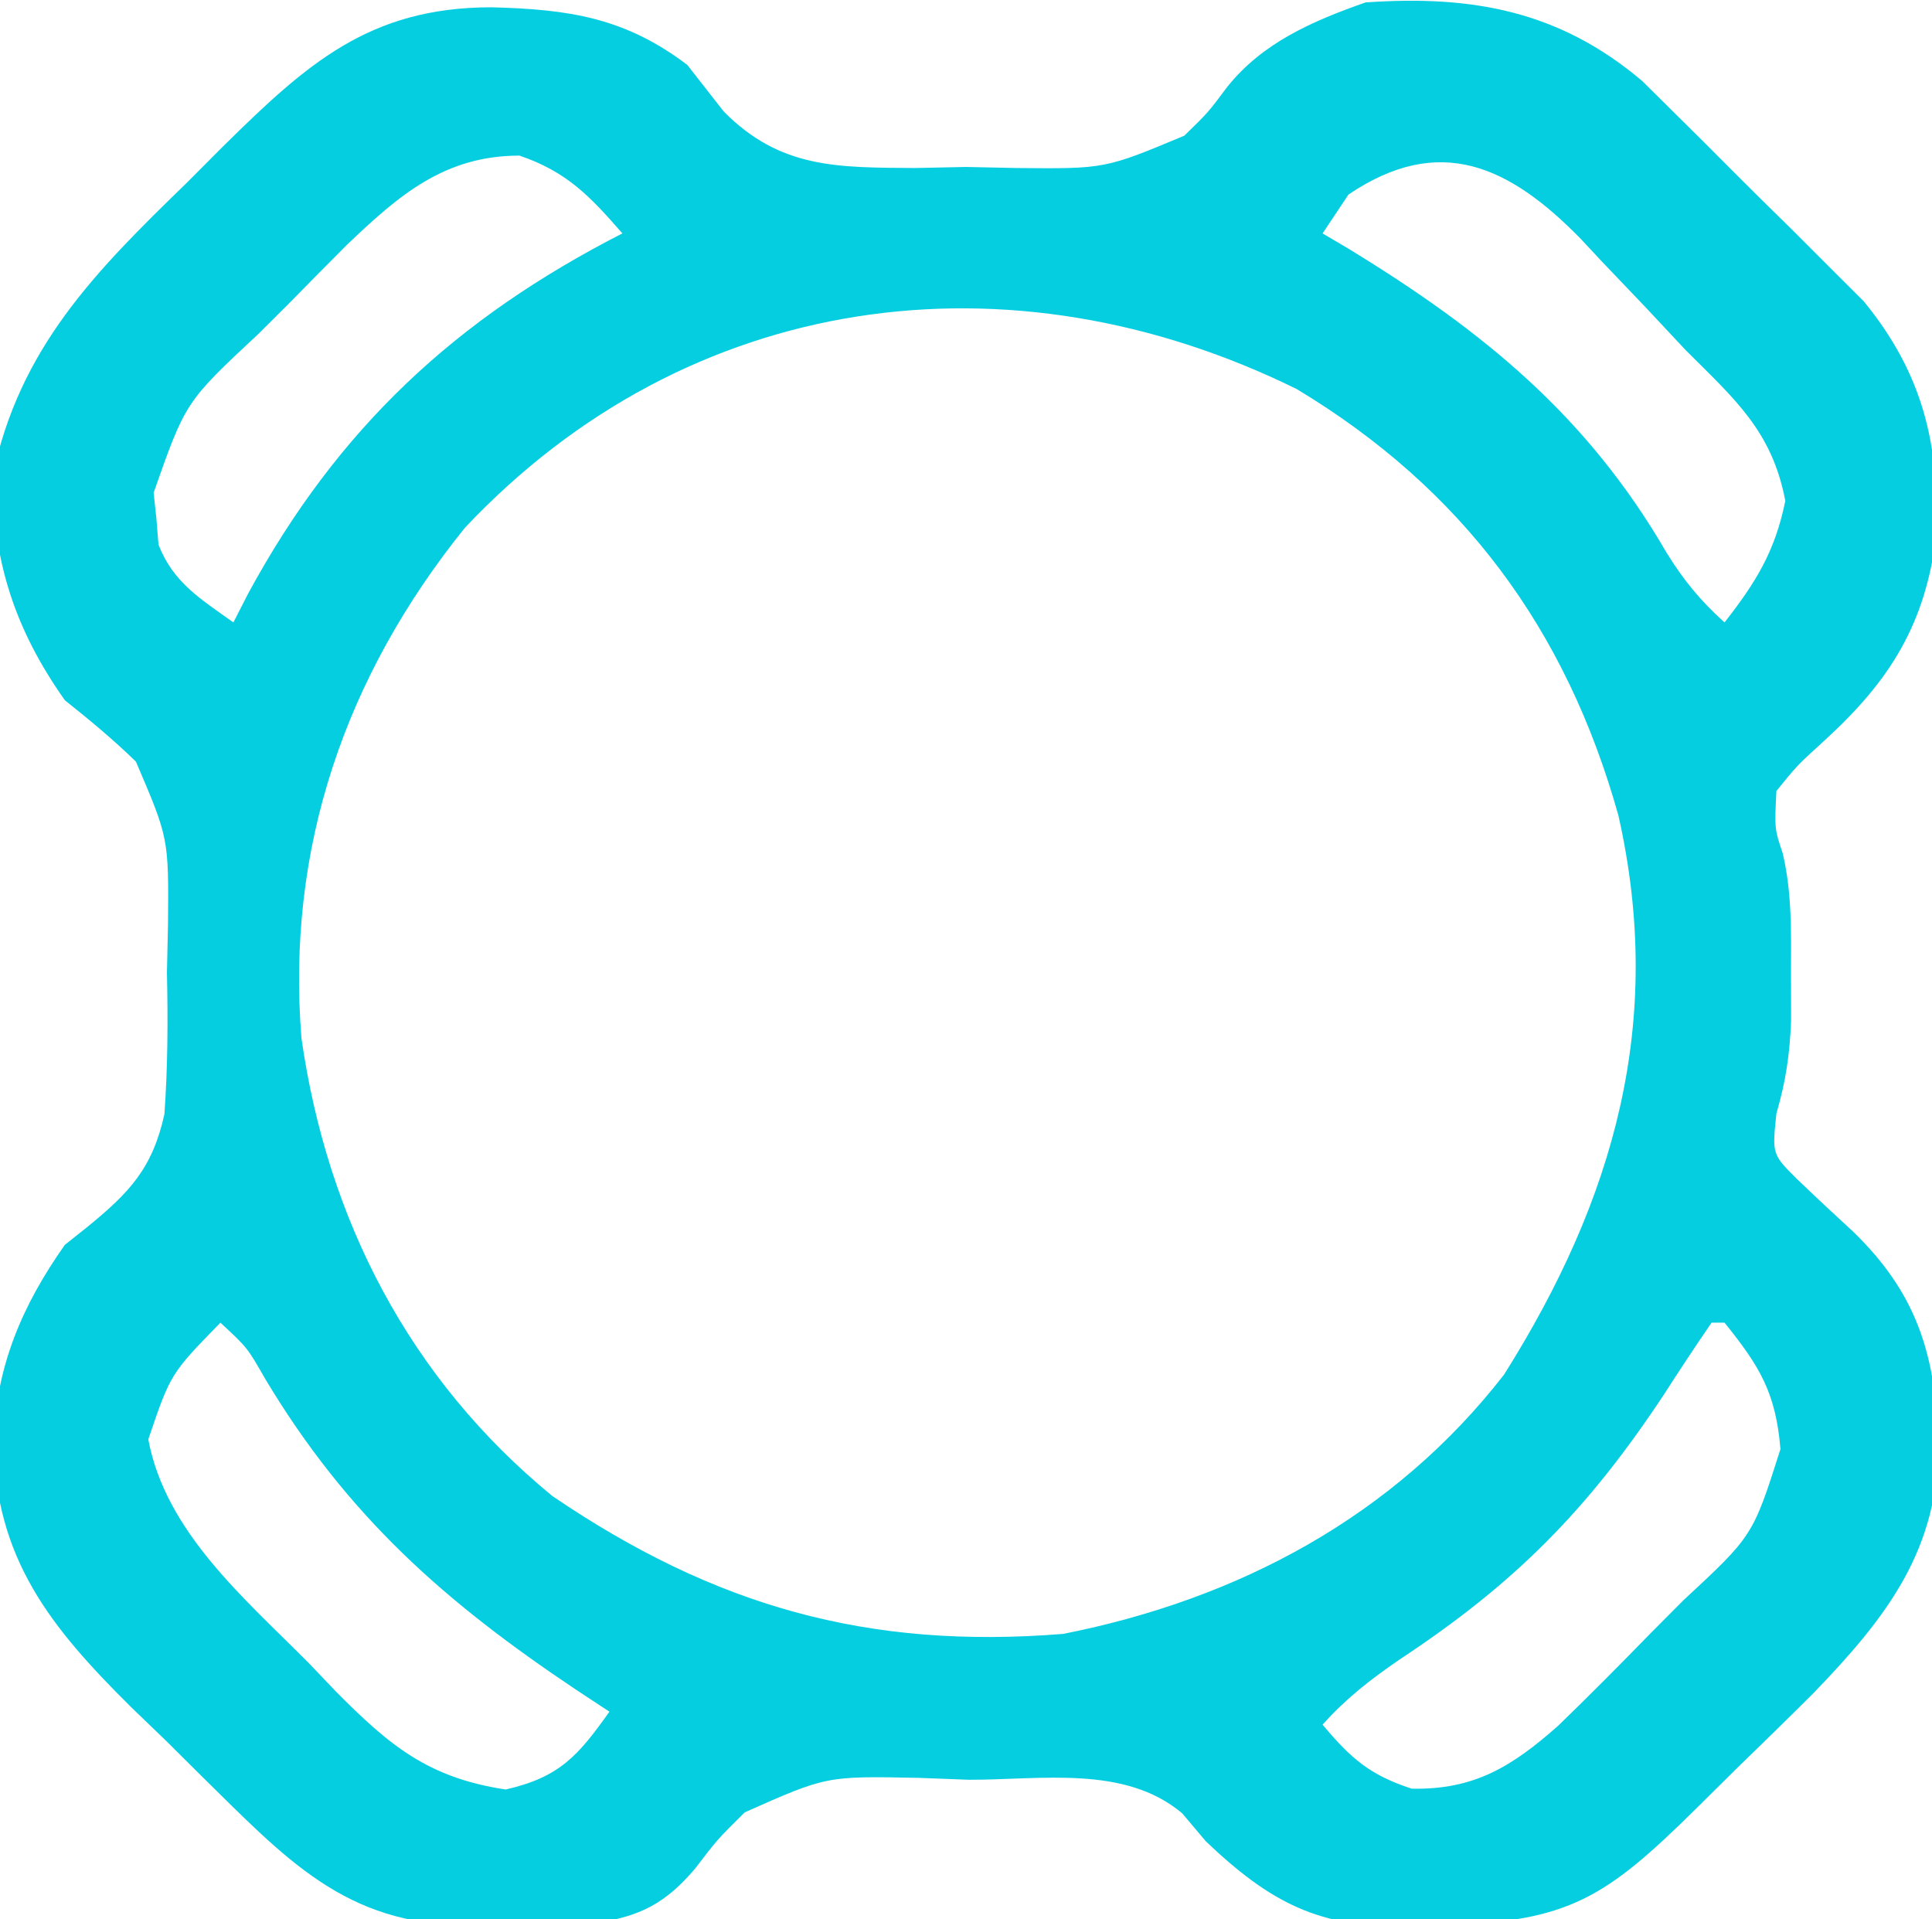 <?xml version="1.0" encoding="UTF-8"?>
<svg version="1.1" xmlns="http://www.w3.org/2000/svg" width="149" height="148">
<path d="M0 0 C5.189 5.131 5.189 5.131 7.034 6.992 C8.529 8.495 10.041 9.979 11.556 11.462 C12.523 12.427 13.488 13.393 14.452 14.36 C15.32 15.226 16.188 16.092 17.082 16.984 C21.591 22.493 22.928 27.925 22.687 34.981 C21.839 41.892 19.123 46.233 14.034 50.876 C11.937 52.785 11.937 52.785 10.347 54.751 C10.202 57.67 10.202 57.67 10.839 59.571 C11.556 62.649 11.479 65.595 11.472 68.751 C11.475 69.97 11.477 71.19 11.48 72.446 C11.373 75.11 11.078 77.108 10.347 79.626 C10.016 82.762 10.016 82.762 11.921 84.661 C13.353 86.035 14.802 87.391 16.265 88.731 C21.115 93.436 22.578 98.063 22.847 104.751 C22.939 113.239 18.859 118.459 13.214 124.31 C11.235 126.288 9.23 128.239 7.222 130.188 C6.196 131.203 5.172 132.218 4.148 133.233 C-2.753 140.039 -5.652 141.989 -15.278 142.188 C-16.156 142.234 -17.034 142.28 -17.938 142.327 C-24.904 142.446 -28.65 140.506 -33.653 135.751 C-34.254 135.038 -34.855 134.326 -35.475 133.592 C-39.903 129.85 -46.368 131.012 -51.903 131.001 C-53.85 130.928 -53.85 130.928 -55.837 130.853 C-62.92 130.711 -62.92 130.711 -69.218 133.515 C-71.334 135.607 -71.334 135.607 -73.031 137.832 C-75.294 140.509 -77.294 141.563 -80.756 142.042 C-83.181 142.091 -85.603 142.122 -88.028 142.126 C-88.866 142.15 -89.704 142.175 -90.567 142.2 C-100.024 142.245 -104.66 137.044 -111.143 130.681 C-112.033 129.796 -112.924 128.912 -113.841 128.001 C-114.742 127.132 -115.644 126.263 -116.573 125.368 C-122.749 119.242 -127.027 113.956 -127.153 104.876 C-126.949 99.112 -124.957 94.435 -121.653 89.751 C-121.087 89.3 -120.521 88.85 -119.938 88.385 C-116.681 85.73 -114.899 83.865 -113.974 79.68 C-113.711 76.013 -113.698 72.426 -113.778 68.751 C-113.751 67.506 -113.724 66.261 -113.696 64.978 C-113.642 58.388 -113.642 58.388 -116.17 52.487 C-117.92 50.778 -119.742 49.273 -121.653 47.751 C-125.482 42.324 -127.208 37.087 -127.219 30.466 C-125.162 20.603 -119.358 14.742 -112.278 7.876 C-111.334 6.932 -110.392 5.986 -109.45 5.04 C-103.014 -1.305 -98.188 -5.676 -88.778 -5.687 C-82.772 -5.535 -78.467 -4.892 -73.653 -1.249 C-72.711 -0.053 -71.772 1.147 -70.837 2.349 C-66.478 6.763 -62.048 6.665 -56.071 6.708 C-54.778 6.681 -53.485 6.654 -52.153 6.626 C-50.214 6.667 -50.214 6.667 -48.235 6.708 C-41.432 6.773 -41.432 6.773 -35.316 4.214 C-33.466 2.411 -33.466 2.411 -32.029 0.483 C-29.298 -2.956 -25.433 -4.623 -21.341 -6.062 C-13.149 -6.633 -6.411 -5.434 0 0 Z M-99.887 12.622 C-101.4 14.136 -102.906 15.659 -104.403 17.188 C-105.17 17.952 -105.937 18.716 -106.727 19.503 C-112.348 24.749 -112.348 24.749 -114.805 31.751 C-114.735 32.411 -114.664 33.071 -114.591 33.751 C-114.538 34.411 -114.485 35.071 -114.43 35.751 C-113.285 38.697 -111.17 39.947 -108.653 41.751 C-108.275 41.012 -107.898 40.274 -107.509 39.513 C-100.6 26.779 -91.514 18.327 -78.653 11.751 C-81.161 8.874 -82.94 6.994 -86.591 5.751 C-92.353 5.751 -95.878 8.787 -99.887 12.622 Z M-22.653 8.751 C-23.313 9.741 -23.973 10.731 -24.653 11.751 C-23.975 12.152 -23.297 12.553 -22.598 12.966 C-12.28 19.268 -4.242 25.818 1.874 36.368 C3.199 38.512 4.485 40.073 6.347 41.751 C8.782 38.632 10.24 36.277 11.034 32.376 C10.015 26.999 7.146 24.544 3.347 20.751 C2.307 19.644 1.269 18.534 0.234 17.423 C-0.894 16.239 -2.023 15.057 -3.153 13.876 C-3.686 13.304 -4.22 12.732 -4.769 12.143 C-10.242 6.563 -15.613 4.003 -22.653 8.751 Z M-90.805 34.458 C-100.016 45.889 -104.596 59.143 -103.403 73.829 C-101.398 87.791 -95.089 100.07 -84.052 109.122 C-71.565 117.602 -59.758 120.968 -44.653 119.751 C-31.143 117.076 -19.162 110.707 -10.653 99.751 C-2.143 86.226 1.754 72.538 -1.841 56.626 C-5.865 42.268 -13.848 31.454 -26.653 23.751 C-48.753 12.876 -73.552 16.142 -90.805 34.458 Z M-109.653 95.751 C-113.499 99.69 -113.499 99.69 -115.216 104.751 C-113.873 111.911 -107.781 117.02 -102.841 122.001 C-102.154 122.72 -101.468 123.44 -100.76 124.181 C-96.58 128.404 -93.594 130.855 -87.653 131.751 C-83.493 130.806 -82.056 129.135 -79.653 125.751 C-80.499 125.194 -81.344 124.637 -82.216 124.063 C-92.346 117.295 -99.863 110.666 -106.208 100.071 C-107.58 97.673 -107.58 97.673 -109.653 95.751 Z M5.347 95.751 C4.086 97.584 2.864 99.443 1.659 101.313 C-4.213 110.191 -9.832 115.873 -18.727 121.735 C-21 123.301 -22.826 124.711 -24.653 126.751 C-22.48 129.342 -21.025 130.63 -17.778 131.688 C-12.98 131.784 -10.08 130.011 -6.499 126.848 C-4.071 124.5 -1.699 122.107 0.659 119.688 C1.482 118.86 2.306 118.032 3.154 117.179 C8.533 112.192 8.533 112.192 10.659 105.501 C10.296 101.141 9.061 99.122 6.347 95.751 C6.017 95.751 5.687 95.751 5.347 95.751 Z " fill="#05CEE1" transform="translate(126.653,6.249)"/>
</svg>

